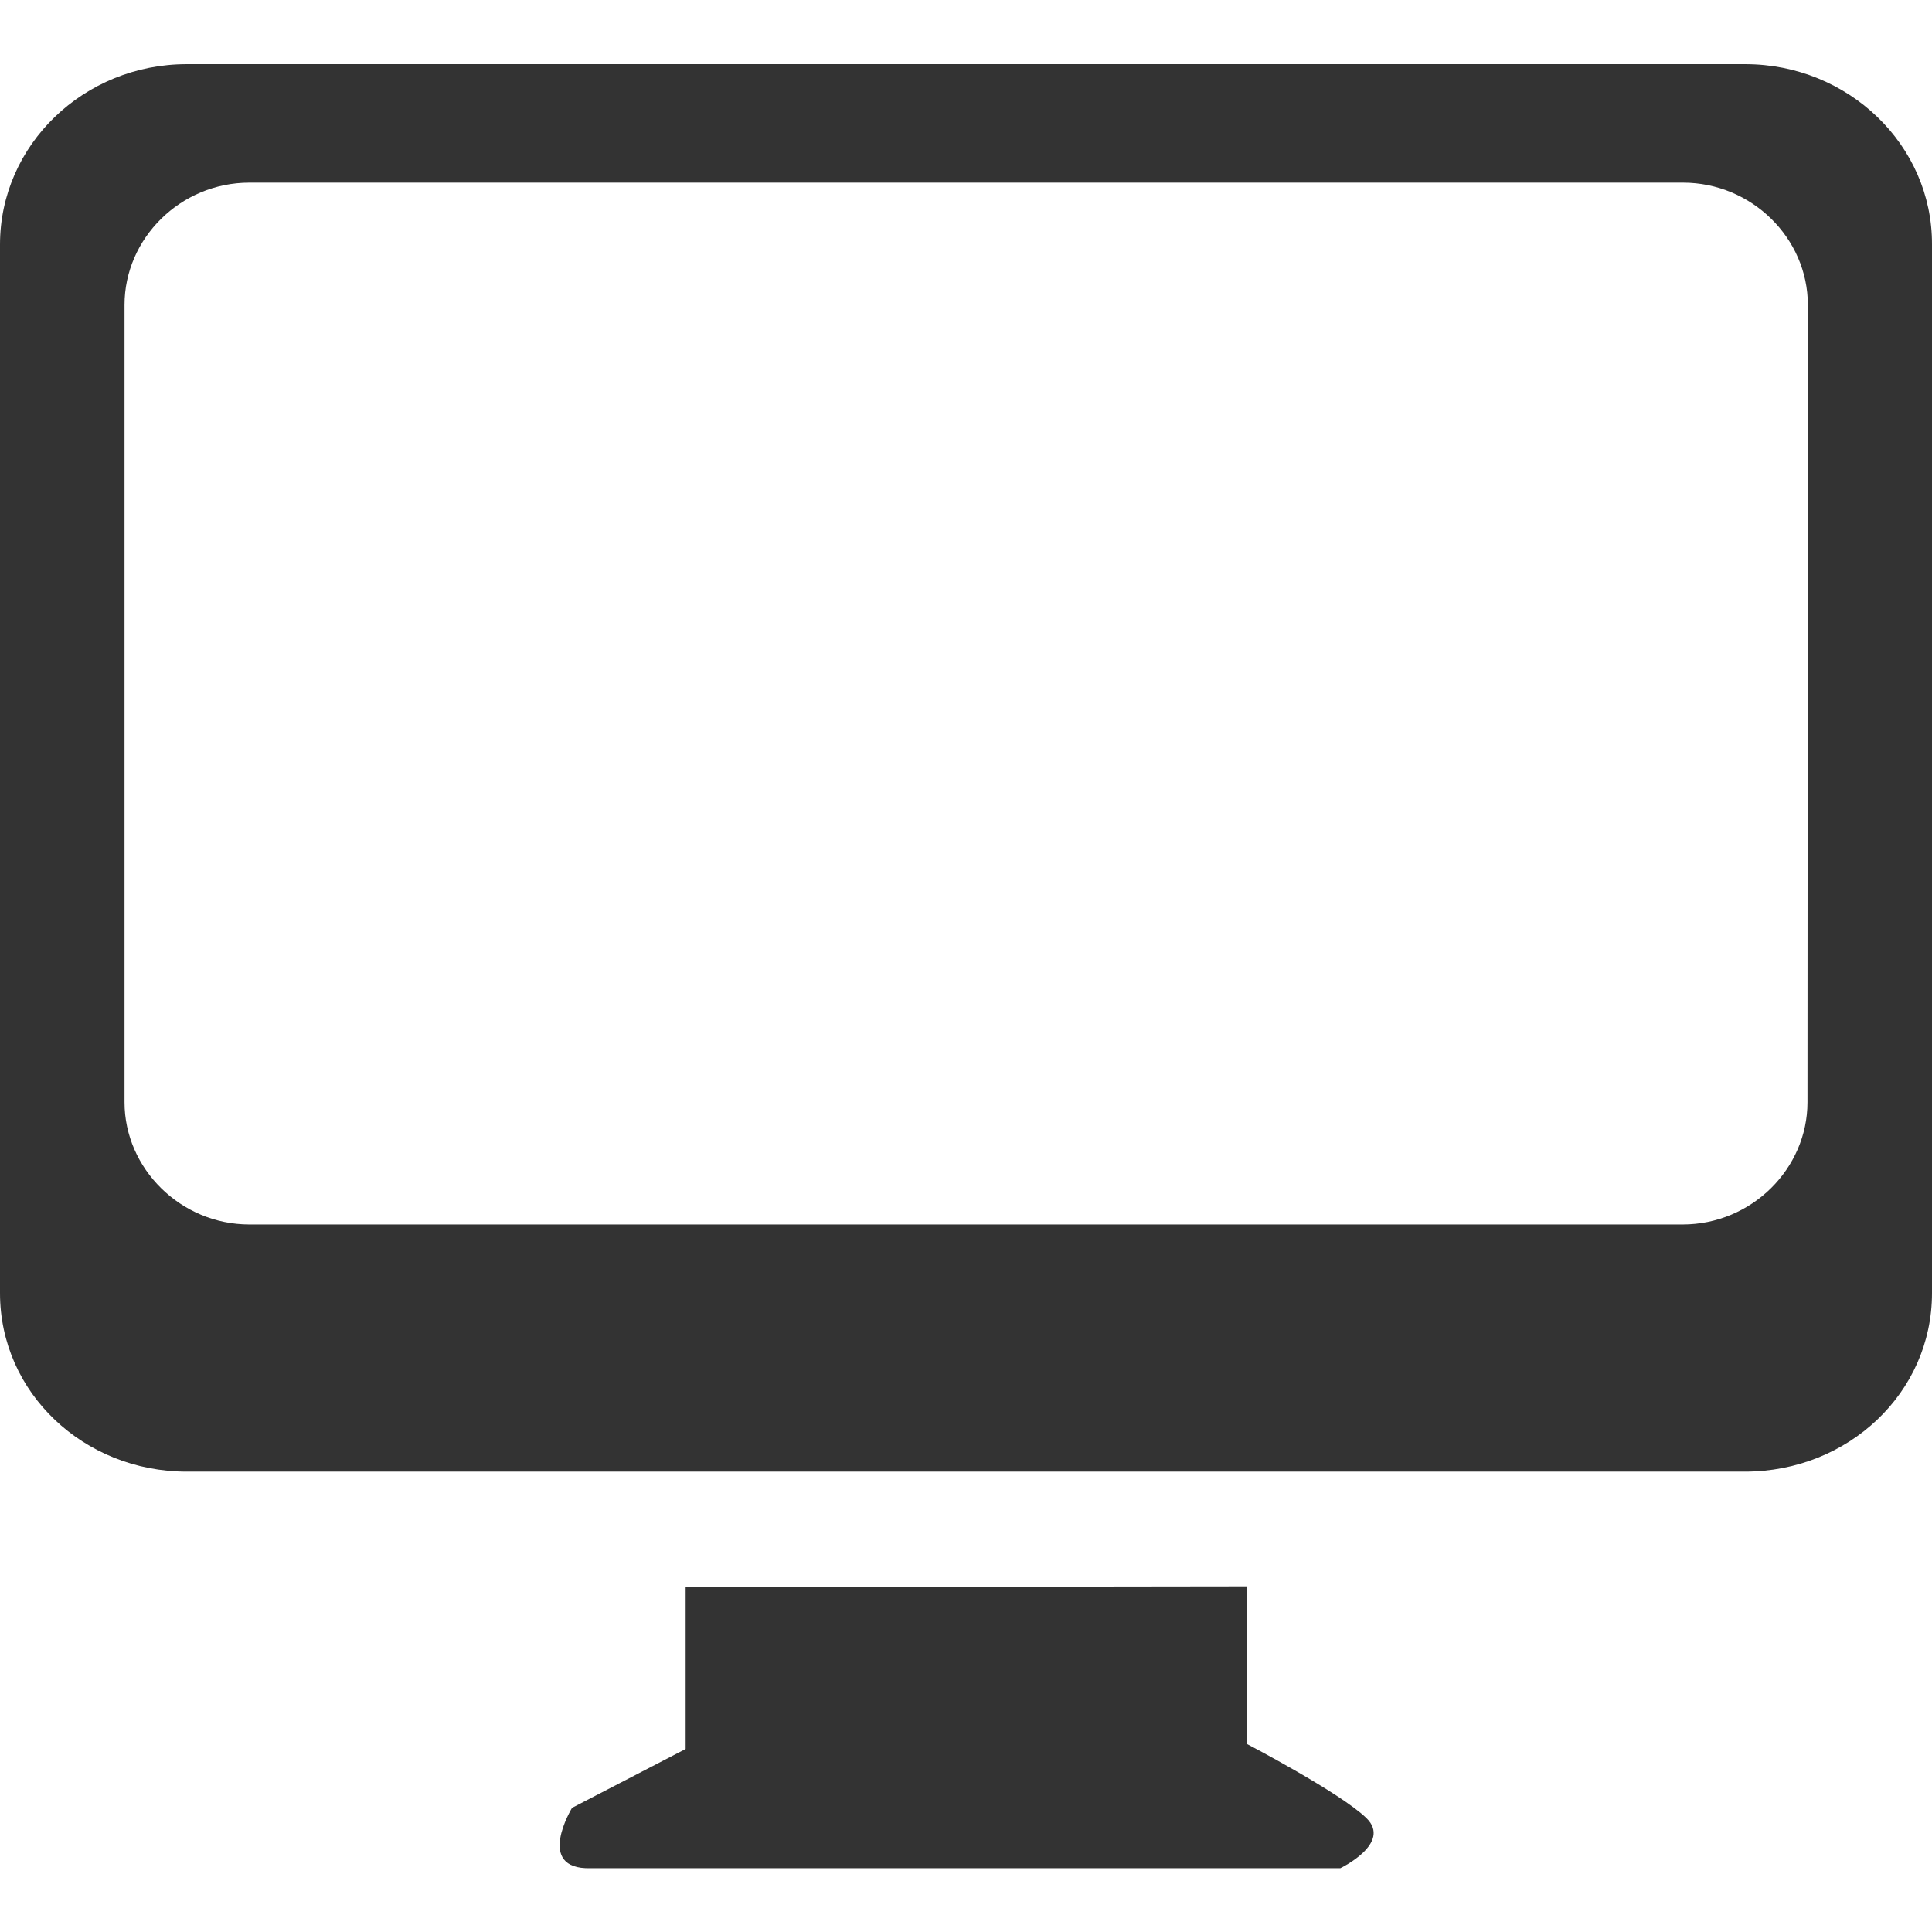 <?xml version="1.0" standalone="no"?><!DOCTYPE svg PUBLIC "-//W3C//DTD SVG 1.1//EN" "http://www.w3.org/Graphics/SVG/1.1/DTD/svg11.dtd"><svg class="icon" width="16px" height="16.00px" viewBox="0 0 1024 1024" version="1.1" xmlns="http://www.w3.org/2000/svg"><path fill="#333333" d="M661 924.4v-83.6l-297.6 0.4v85.8l-60.2 31.2s-20 32.8 9.8 32h397.4s27.6-13.2 13.8-26.6c-13.8-13.4-63.2-39.2-63.2-39.2zM925 34h-826C44.4 34 0 76.8 0 129.6v555.8C0 738.2 44.4 780 99 780h825.8c54.8 0 99.2-41.8 99.2-94.6V129.6c0.2-52.8-44.4-95.6-99-95.6zM958 584.2c0 35.2-29.6 64.8-66.2 64.8H132.2c-36.4 0-66.2-29.6-66.2-64.8V161.6c0-35.2 29.6-64.8 66.2-64.8H892c36.4 0 66.2 29.4 66.2 64.8l-0.2 422.6z" /></svg>